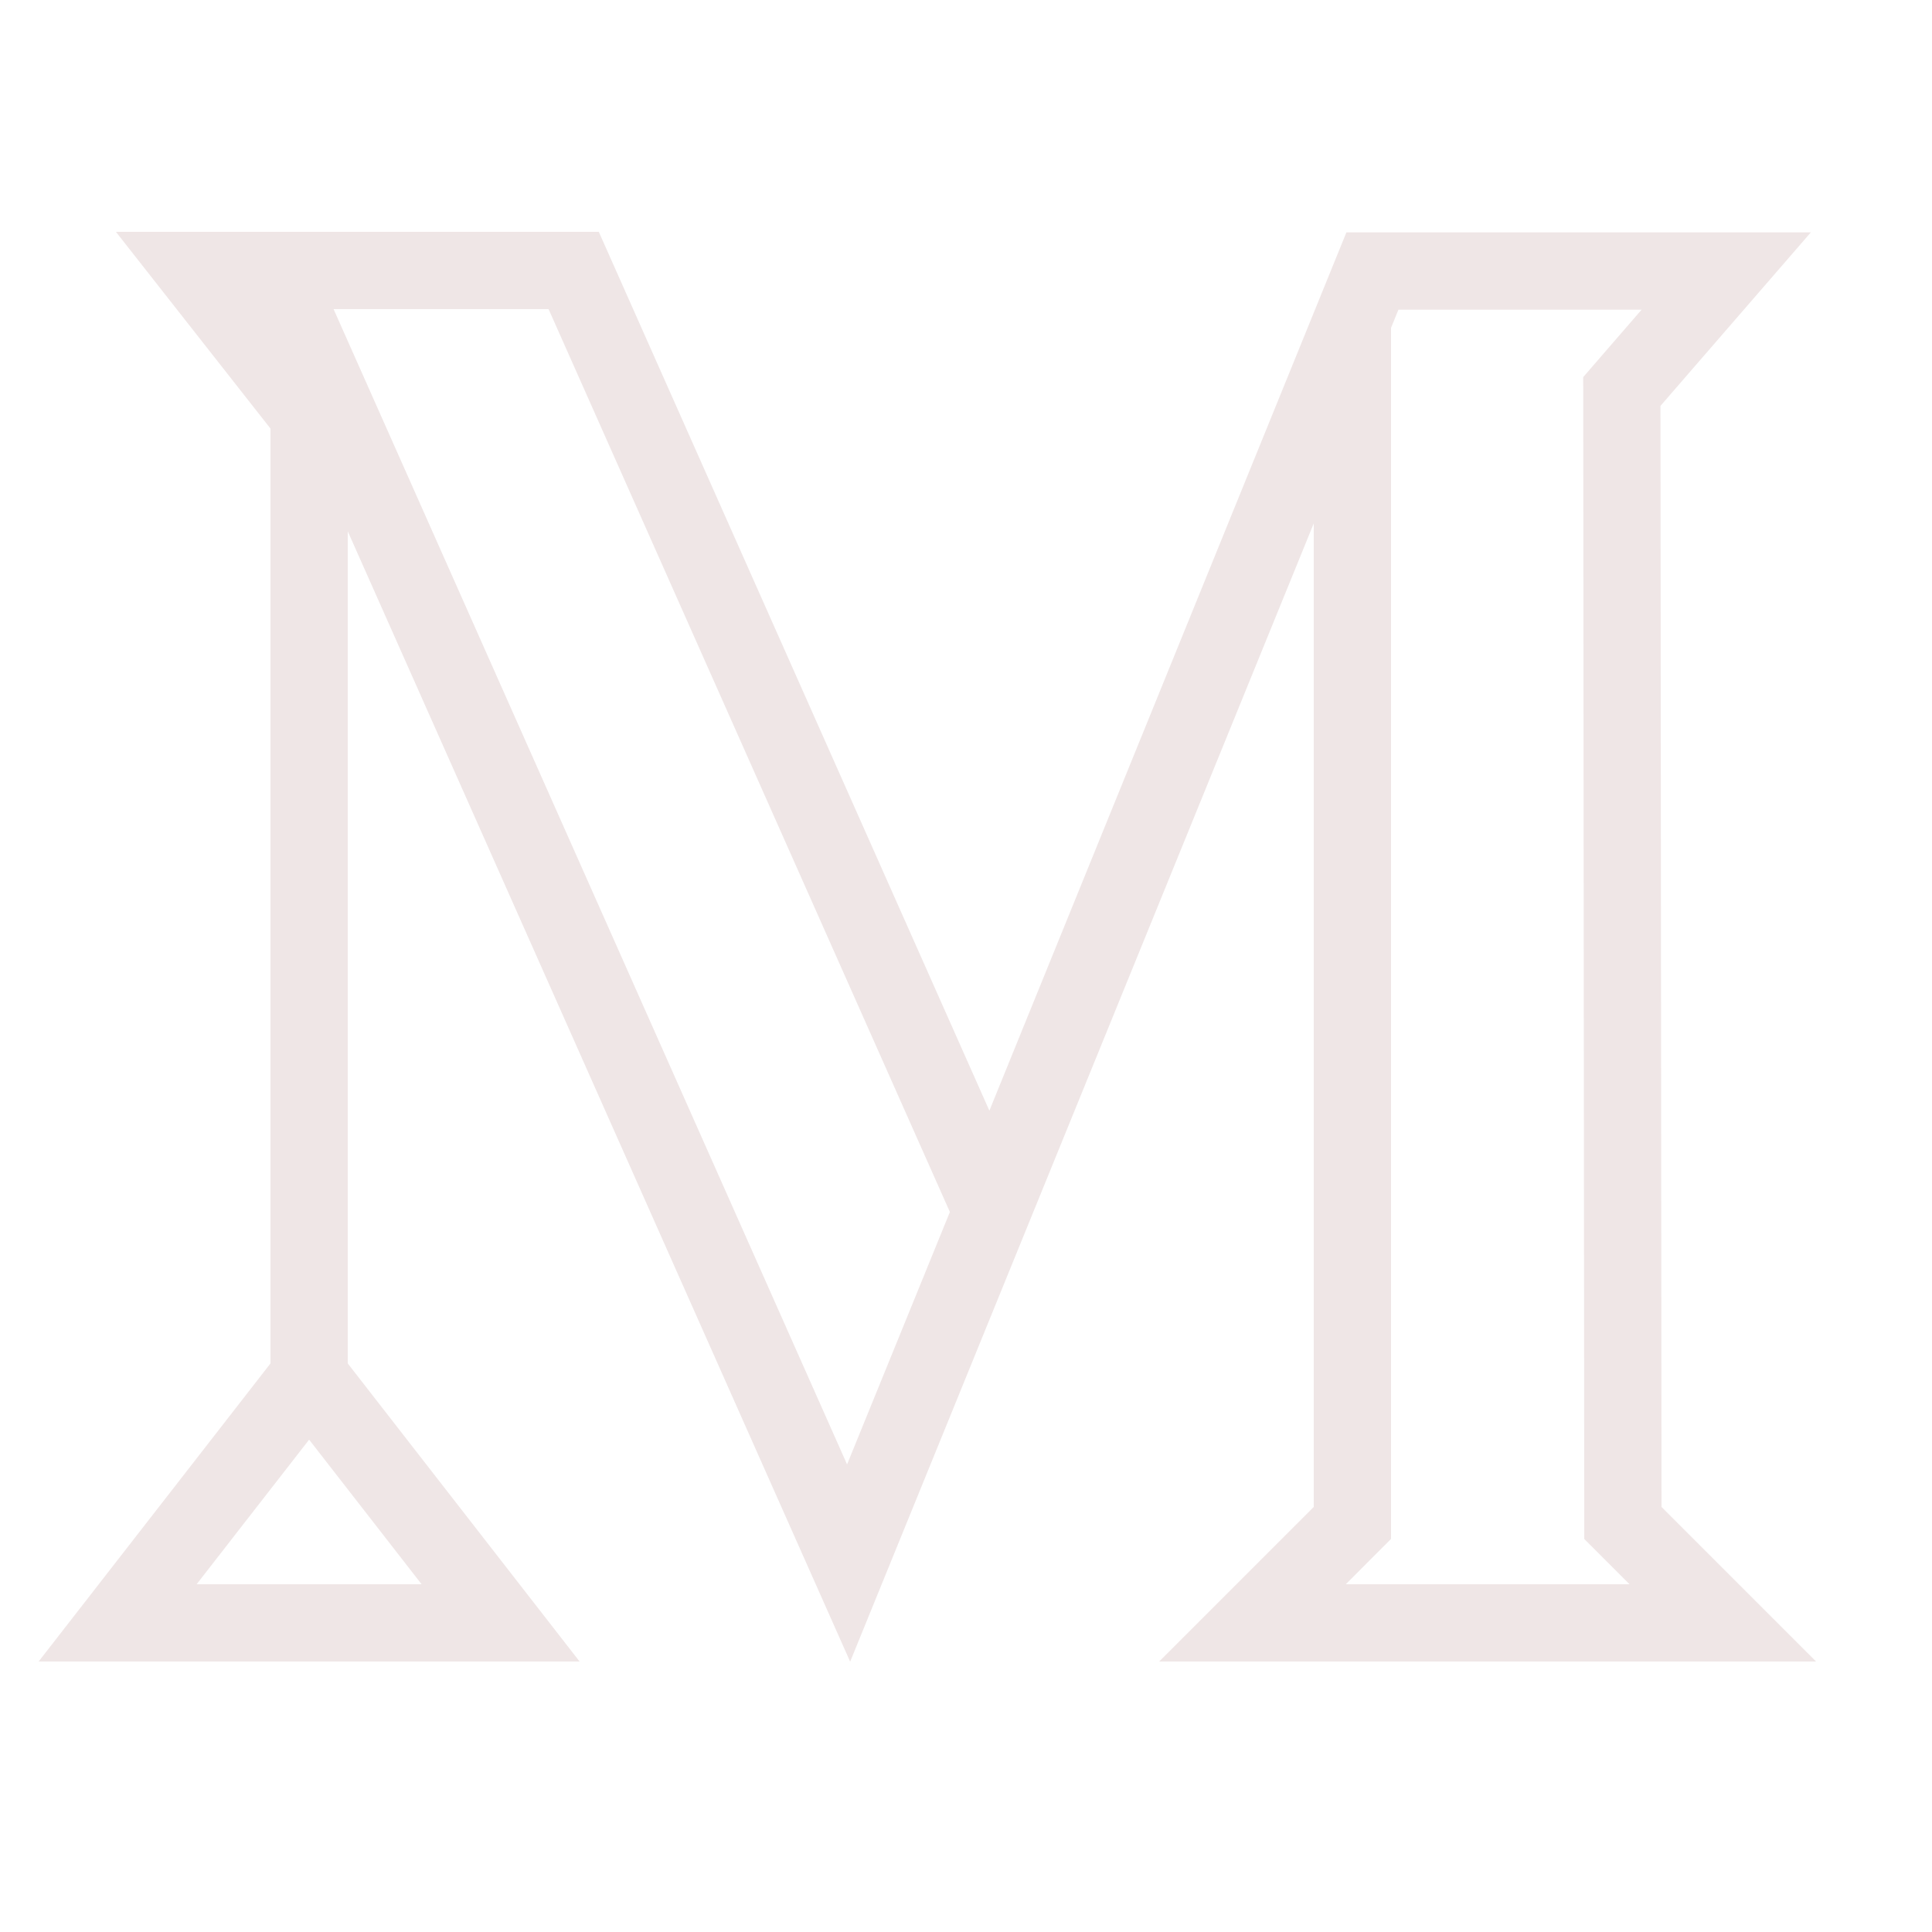 <svg xmlns="http://www.w3.org/2000/svg" xmlns:xlink="http://www.w3.org/1999/xlink" viewBox="0,0,256,256" width="150px" height="150px" fill-rule="nonzero"><g fill="#efe6e6" fill-rule="nonzero" stroke="none" stroke-width="1" stroke-linecap="butt" stroke-linejoin="miter" stroke-miterlimit="10" stroke-dasharray="" stroke-dashoffset="0" font-family="none" font-weight="none" font-size="none" text-anchor="none" style="mix-blend-mode: normal"><g transform="scale(5.12,5.12)"><path d="M30,43h17l-4,-4l-0.027,-28.496l3.891,-4.49h-12.019l-9.24,22.73l-10.108,-22.744h-12.497l4,5.091v24.195l-6,7.714h14l-6,-7.714v-21.536l13,29.25l-0.002,0.014l12.002,-29.469v25.455zM10.911,41h-5.822l2.911,-3.742zM21.922,37.899l-11.094,-24.961l-2.195,-4.938h5.564l9.581,21.556l0.805,1.81zM35.414,40.414l0.586,-0.586v-0.828v-25.455v-5.06l0.191,-0.47h6.293l-1.022,1.18l-0.489,0.565l0.001,0.747l0.026,28.495l0.001,0.827l0.585,0.585l0.586,0.586h-7.343z"></path></g></g></svg>
